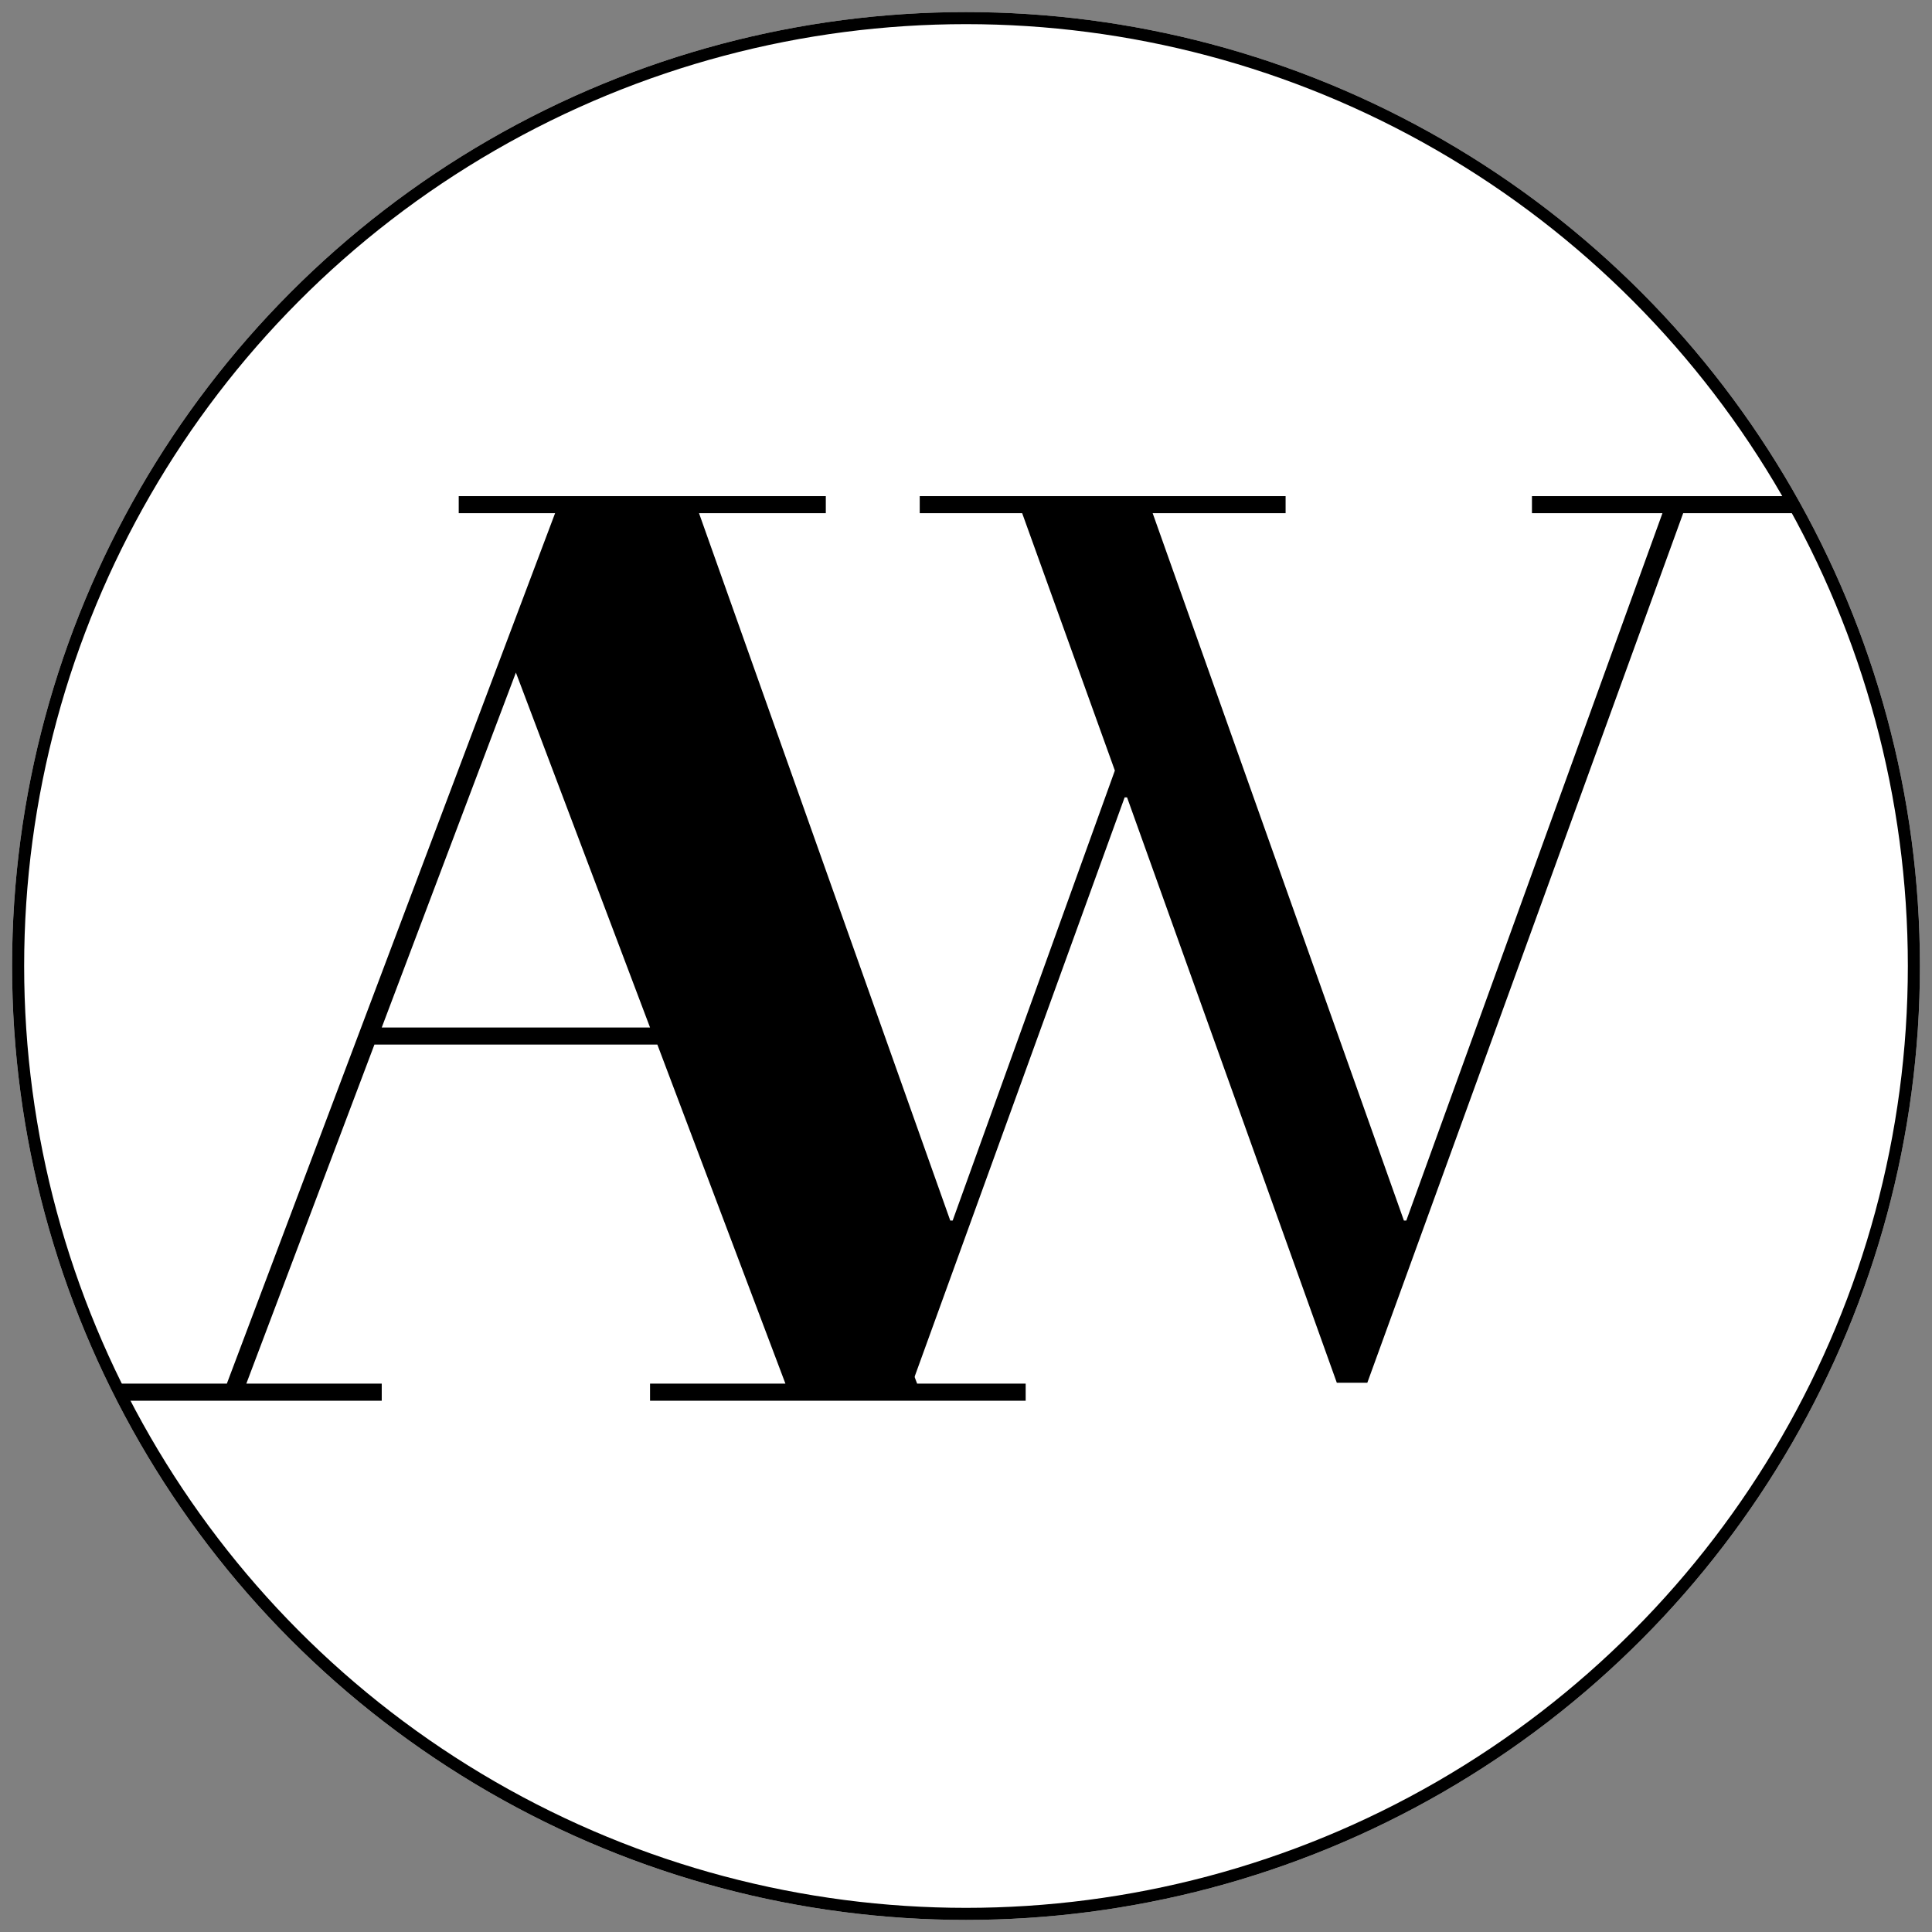 <svg xmlns="http://www.w3.org/2000/svg" xmlns:xlink="http://www.w3.org/1999/xlink" viewBox="0 88 160 160">
  <rect x="0" y="88" width="160" height="160" fill="#808080" stroke="none"/>
  <defs>
    <style>
      .cls-1 {
        clip-path: url(#clip-カスタムサイズ_1);
      }

      .cls-2 {
        fill: #fff;
        stroke: #000;
      }

      .cls-3 {
        stroke: rgba(0,0,0,0);
      }

      .cls-4 {
        stroke: none;
      }

      .cls-5 {
        fill: none;
      }
    </style>
    <clipPath id="clip-カスタムサイズ_1">
      <rect y="88" width="160" height="160"/>
    </clipPath>
  </defs>
  <g id="カスタムサイズ_1" data-name="カスタムサイズ – 1" class="cls-1">
    <g id="楕円形_1" data-name="楕円形 1" class="cls-2" transform="translate(1 89)">
      <circle class="cls-4" cx="79" cy="79" r="79"/>
      <circle class="cls-5" cx="79" cy="79" r="78.5"/>
    </g>
    <path id="パス_2" data-name="パス 2" class="cls-3" d="M-1.01-71.912h30.4V-70.5h-10.5l20.806,58.58h.2L53.328-49.187,45.652-70.5H37.168v-1.414h30.3V-70.5H56.459l20.806,58.58h.2L98.677-70.5H87.87v-1.414h21.614V-70.5h-9.09L74.235,1.515H71.71L54.338-46.965h-.2L36.562,1.515H33.835L8.08-70.5H-1.01Z" transform="translate(39 201)"/>
    <path id="パス_1" data-name="パス 1" class="cls-3" d="M32.724-60.3,21.614-30.906h22.22ZM-.1-1.414H8.787L36.057-73.73h2.424L65.953-1.414h8.989V0H43.834V-1.414H55.045L44.44-29.492H21.008L10.4-1.414H21.614V0H-.1Z" transform="translate(10 204)"/>
  </g>
</svg>
